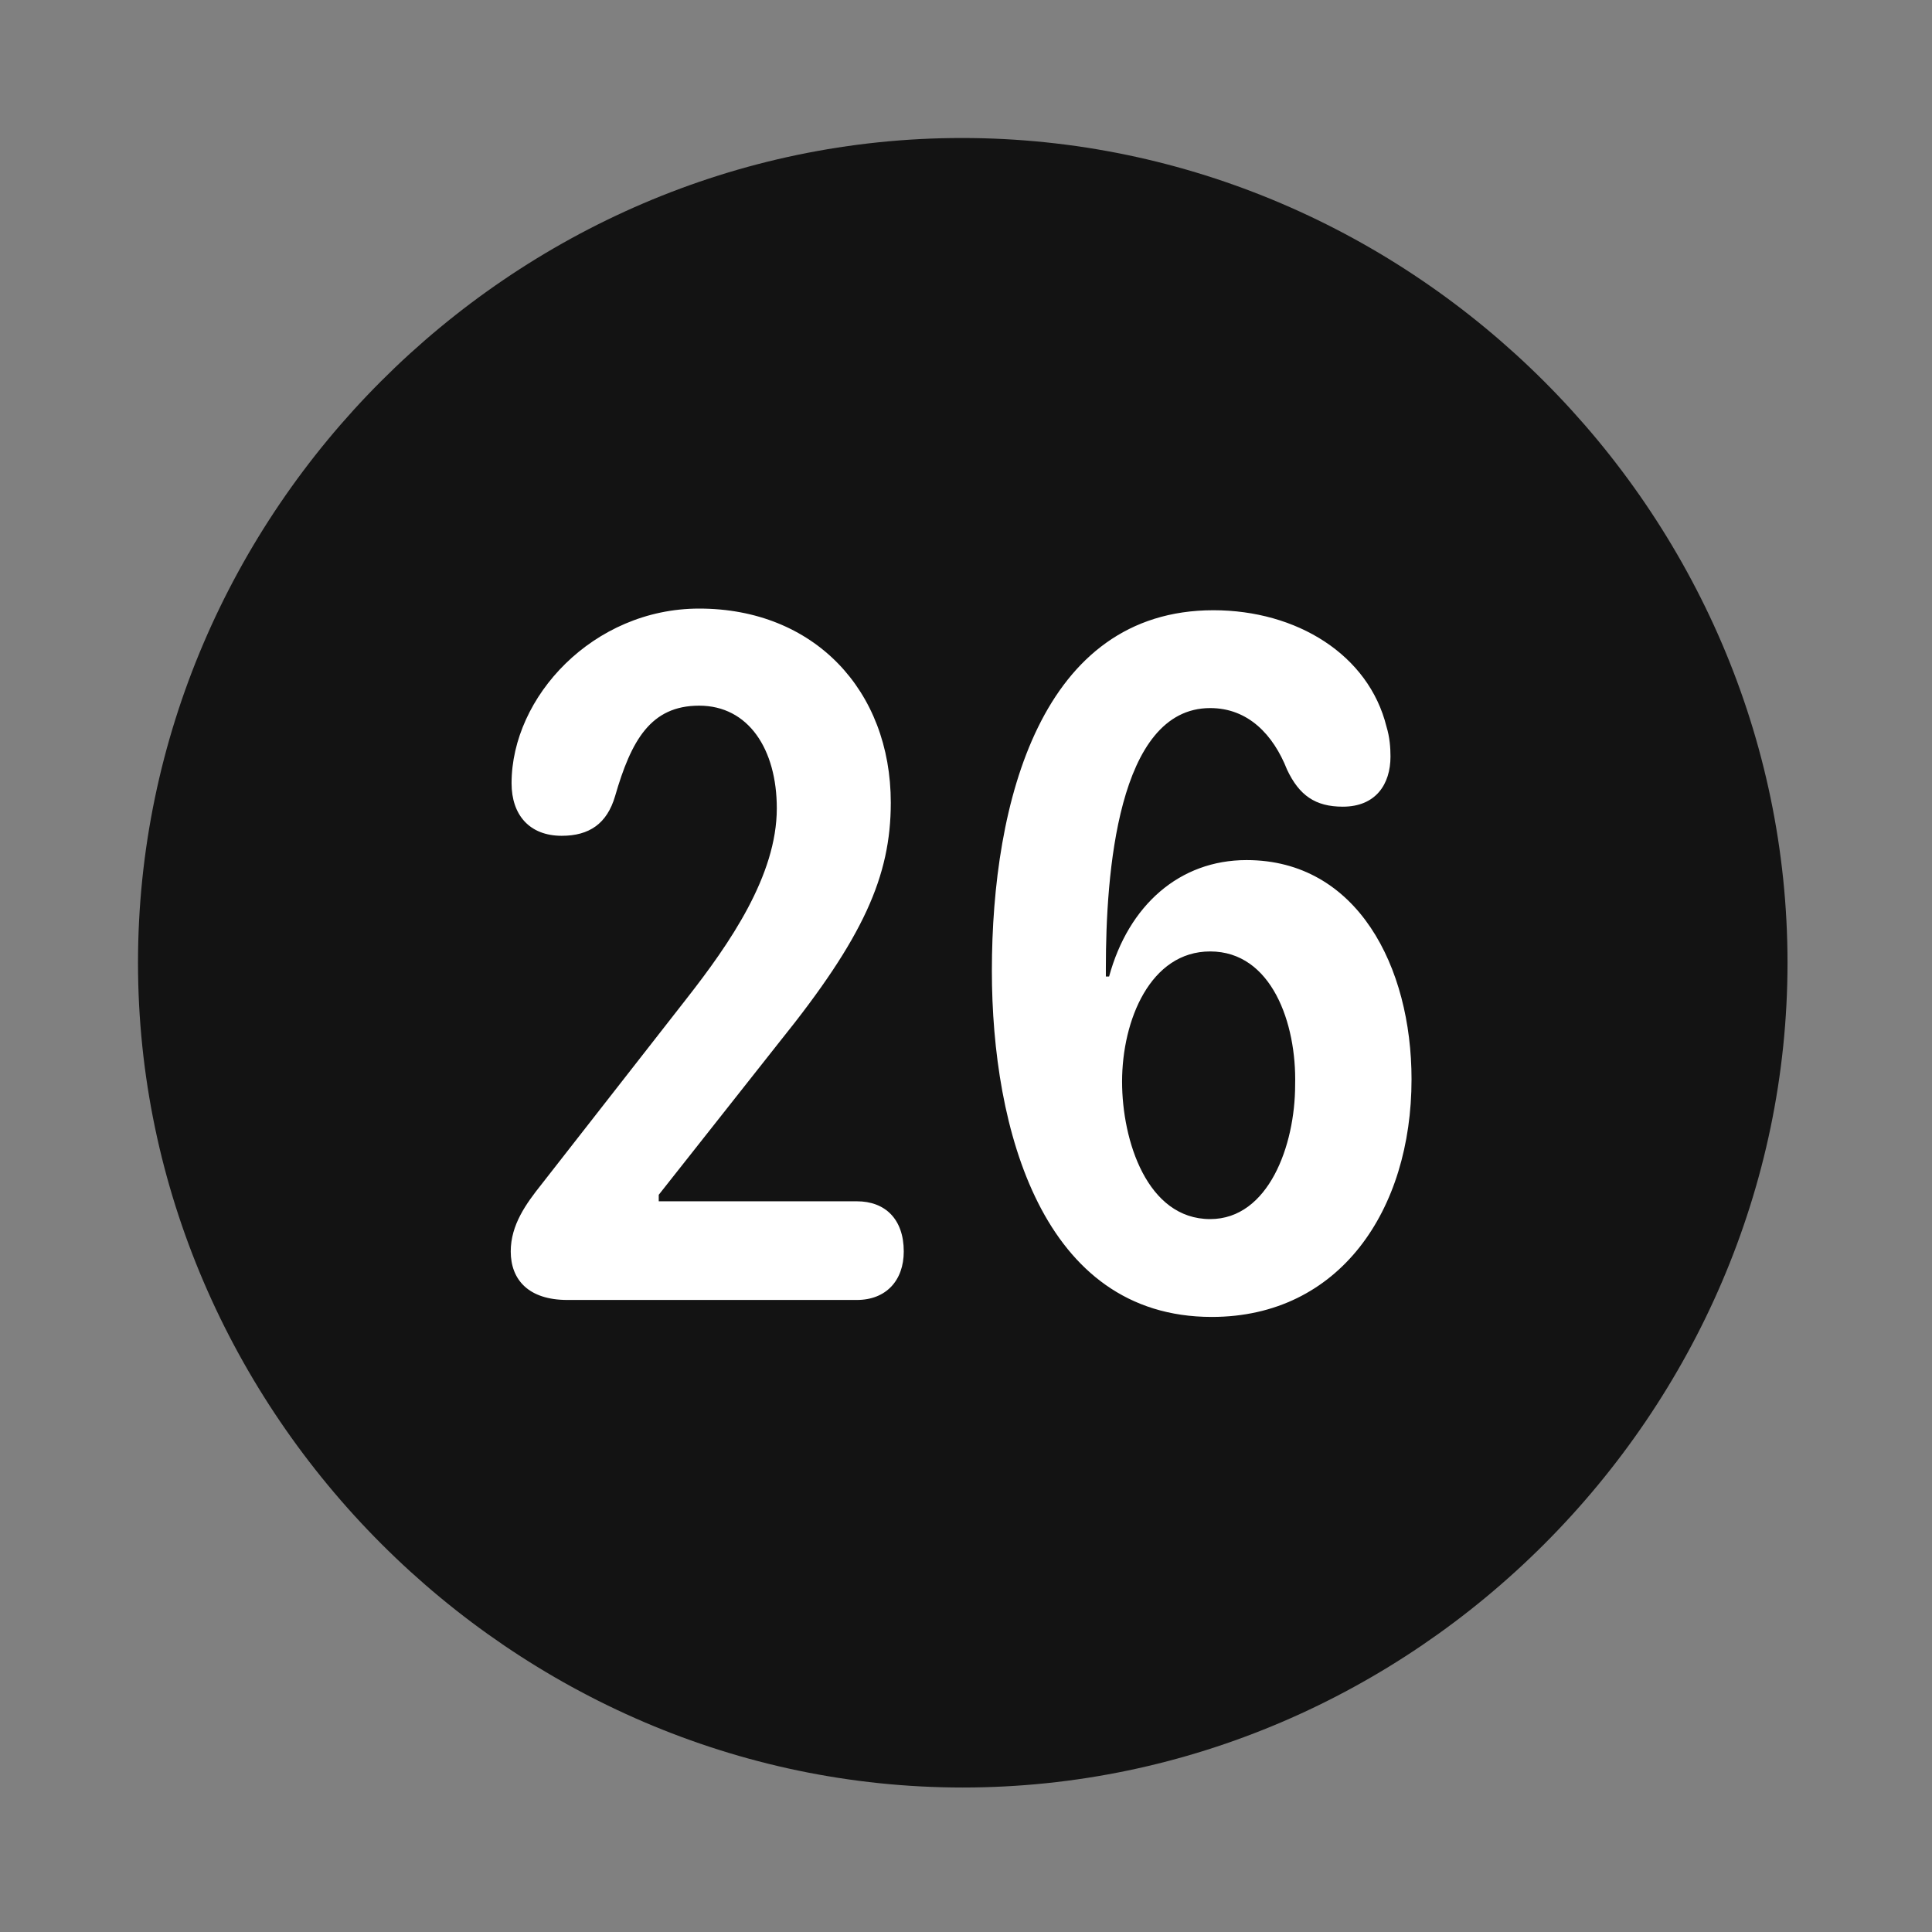 <svg width="28" height="28" viewBox="0 0 28 28" fill="none" xmlns="http://www.w3.org/2000/svg">
<rect x="0" y="0" width="28" height="28" fill="#808080" stroke="none"/>
<path d="M13.953 25.906C20.492 25.906 25.906 20.48 25.906 13.953C25.906 7.414 20.48 2 13.941 2C7.414 2 2 7.414 2 13.953C2 20.48 7.426 25.906 13.953 25.906Z" fill="black" fill-opacity="0.85"/>
<path d="M8.223 18.84C7.66 18.84 7.402 18.547 7.402 18.137C7.402 17.75 7.625 17.445 7.848 17.164L9.945 14.48C10.578 13.672 11.258 12.688 11.258 11.715C11.258 10.859 10.848 10.227 10.133 10.227C9.43 10.227 9.148 10.73 8.914 11.539C8.797 11.938 8.539 12.113 8.141 12.113C7.672 12.113 7.414 11.809 7.414 11.352C7.414 10.098 8.598 8.82 10.133 8.82C11.797 8.82 12.91 10.004 12.91 11.633C12.91 12.699 12.512 13.59 11.305 15.09L9.547 17.316V17.41H12.418C12.828 17.41 13.098 17.668 13.098 18.137C13.098 18.559 12.84 18.84 12.418 18.84H8.223ZM17.562 19.086C15.102 19.086 14.375 16.355 14.375 14.07C14.375 11.621 15.09 8.844 17.586 8.844C18.793 8.844 19.836 9.488 20.094 10.531C20.141 10.684 20.152 10.836 20.152 10.965C20.152 11.363 19.941 11.691 19.461 11.691C19.062 11.691 18.828 11.527 18.652 11.152C18.453 10.648 18.09 10.262 17.539 10.262C16.191 10.262 16.027 12.688 16.027 14.023C16.027 14.059 16.027 14.105 16.027 14.152H16.074C16.355 13.121 17.094 12.465 18.066 12.465C19.672 12.465 20.457 14.012 20.457 15.641C20.457 17.539 19.414 19.086 17.562 19.086ZM17.539 17.668C18.383 17.668 18.77 16.602 18.77 15.723C18.793 14.832 18.43 13.789 17.539 13.789C16.672 13.789 16.262 14.785 16.262 15.676C16.262 16.531 16.625 17.668 17.539 17.668Z" fill="white"/>
</svg>
